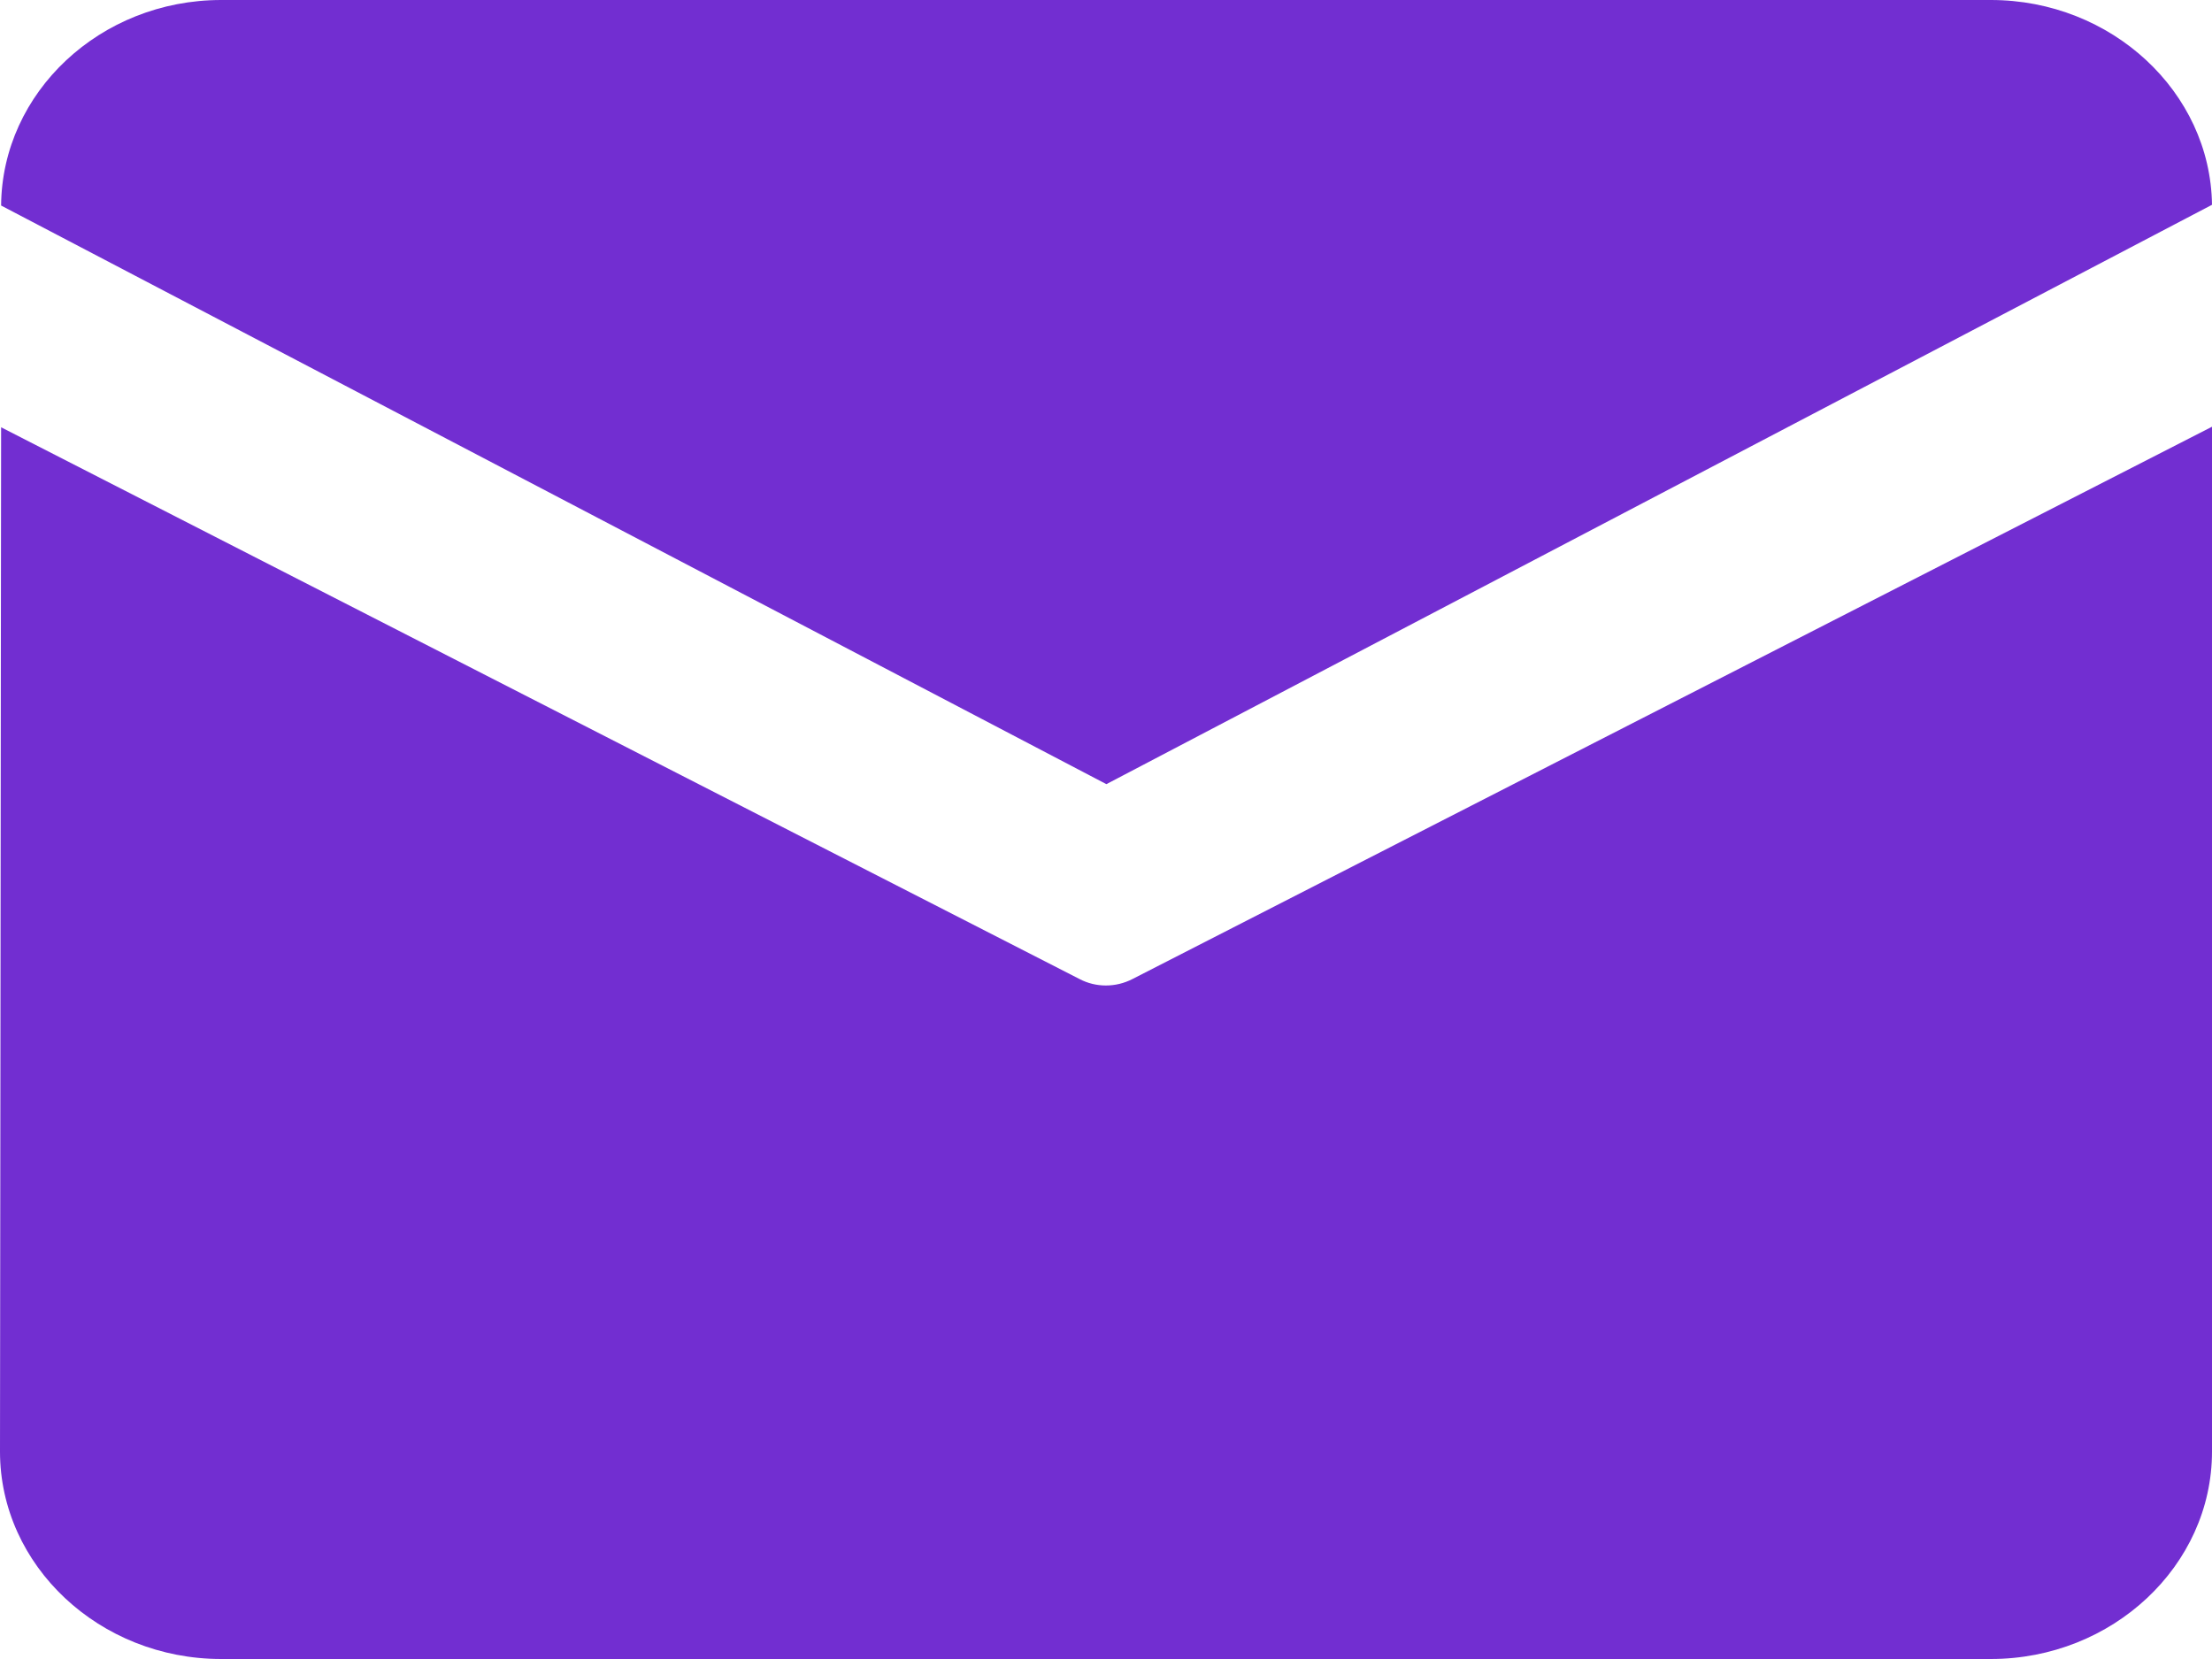 <svg xmlns="http://www.w3.org/2000/svg" xmlns:xlink="http://www.w3.org/1999/xlink" width="12" height="9" viewBox="0 0 12 9" fill="none">
    <path d="M1.2 0L10.8 0C11.455 0 11.992 0.499 12 1.111L6.002 4.254L0.006 1.115C0.011 0.501 0.544 0 1.2 0ZM0.006 2.318L0 7.875C0 8.494 0.54 9 1.2 9L10.8 9C11.46 9 12 8.494 12 7.875L12 2.315L6.144 5.311C6.053 5.358 5.945 5.358 5.856 5.311L0.006 2.318Z"   fill="#722ED1" >
    </path>
</svg>
